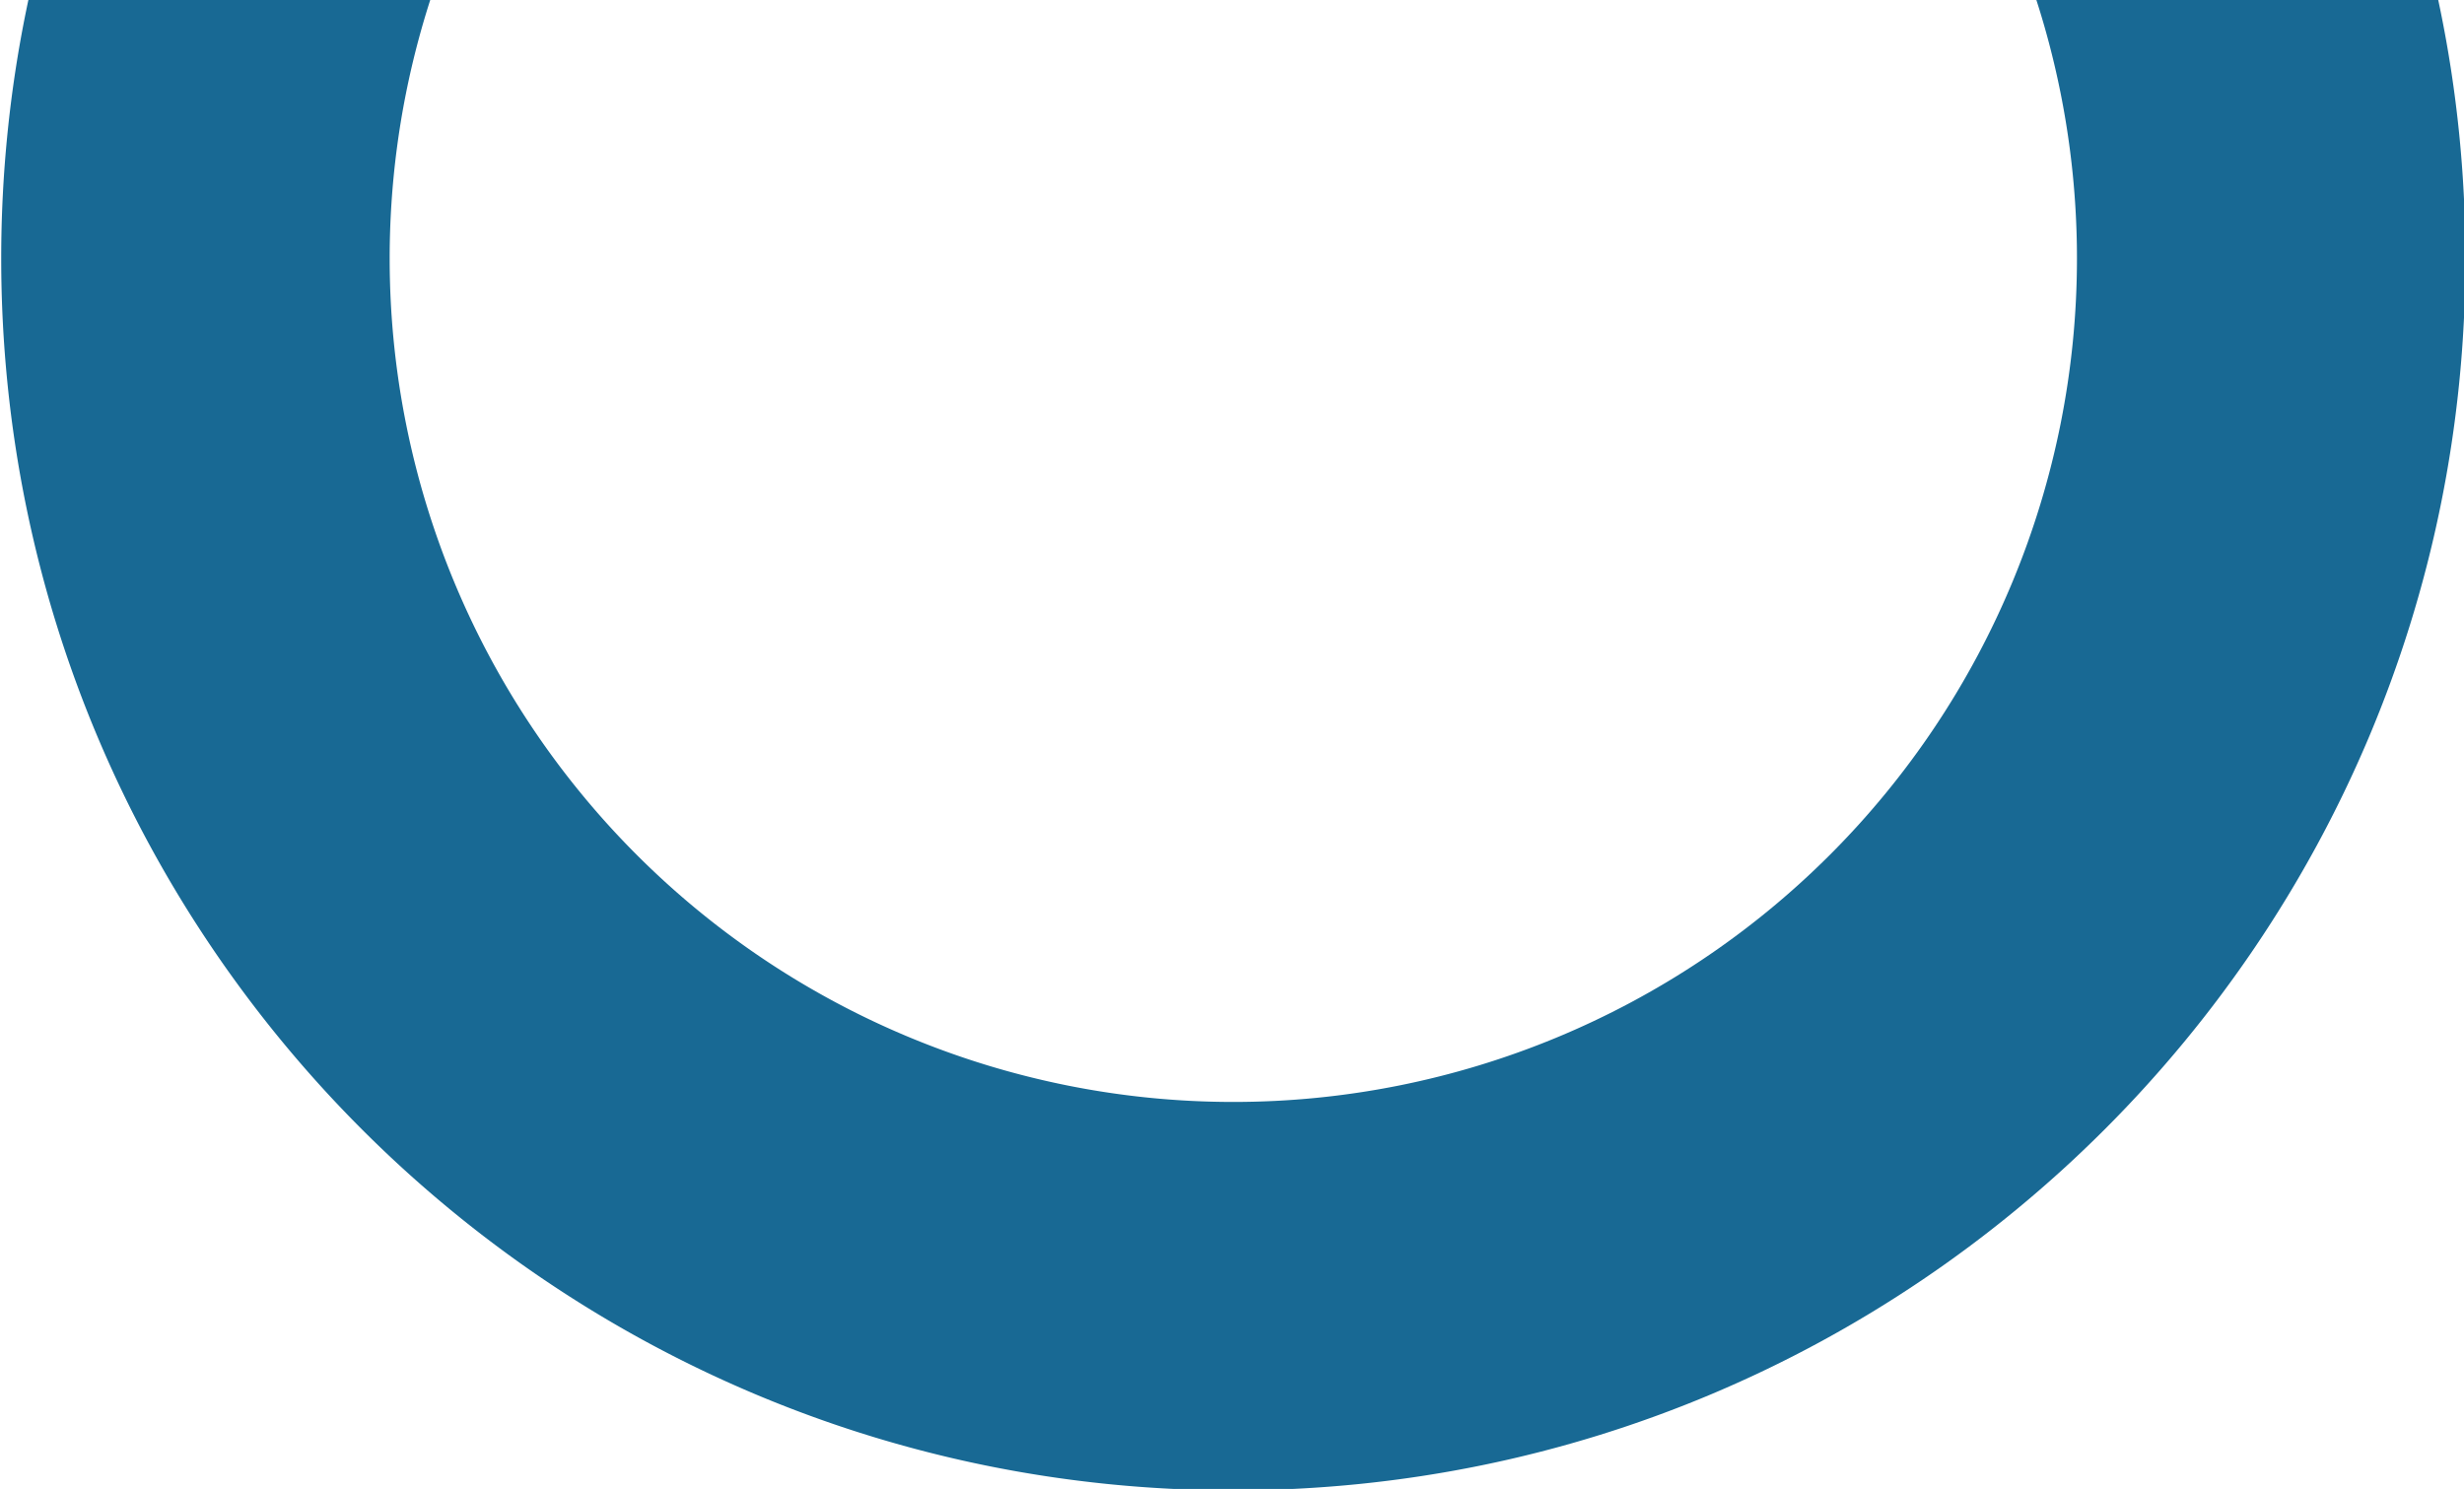 <svg xmlns="http://www.w3.org/2000/svg" xmlns:xlink="http://www.w3.org/1999/xlink" width="412" height="249" viewBox="0 0 412 249"><defs><style>.a{fill:#fff;stroke:#707070;}.b{clip-path:url(#a);}.c{fill:#186994;}</style><clipPath id="a"><rect class="a" width="412" height="249" transform="translate(220)"/></clipPath></defs><g class="b" transform="translate(-220)"><path class="c" d="M-388.523-182.3c0,113.779,92.236,206.015,206.016,206.015S23.508-68.525,23.508-182.3-68.729-388.32-182.507-388.32-388.523-296.084-388.523-182.3Zm64.951,0A141.065,141.065,0,0,1-182.507-323.369,141.065,141.065,0,0,1-41.443-182.3,141.064,141.064,0,0,1-182.507-41.24,141.065,141.065,0,0,1-323.572-182.3Z" transform="translate(608.727 225.524)"/></g></svg>